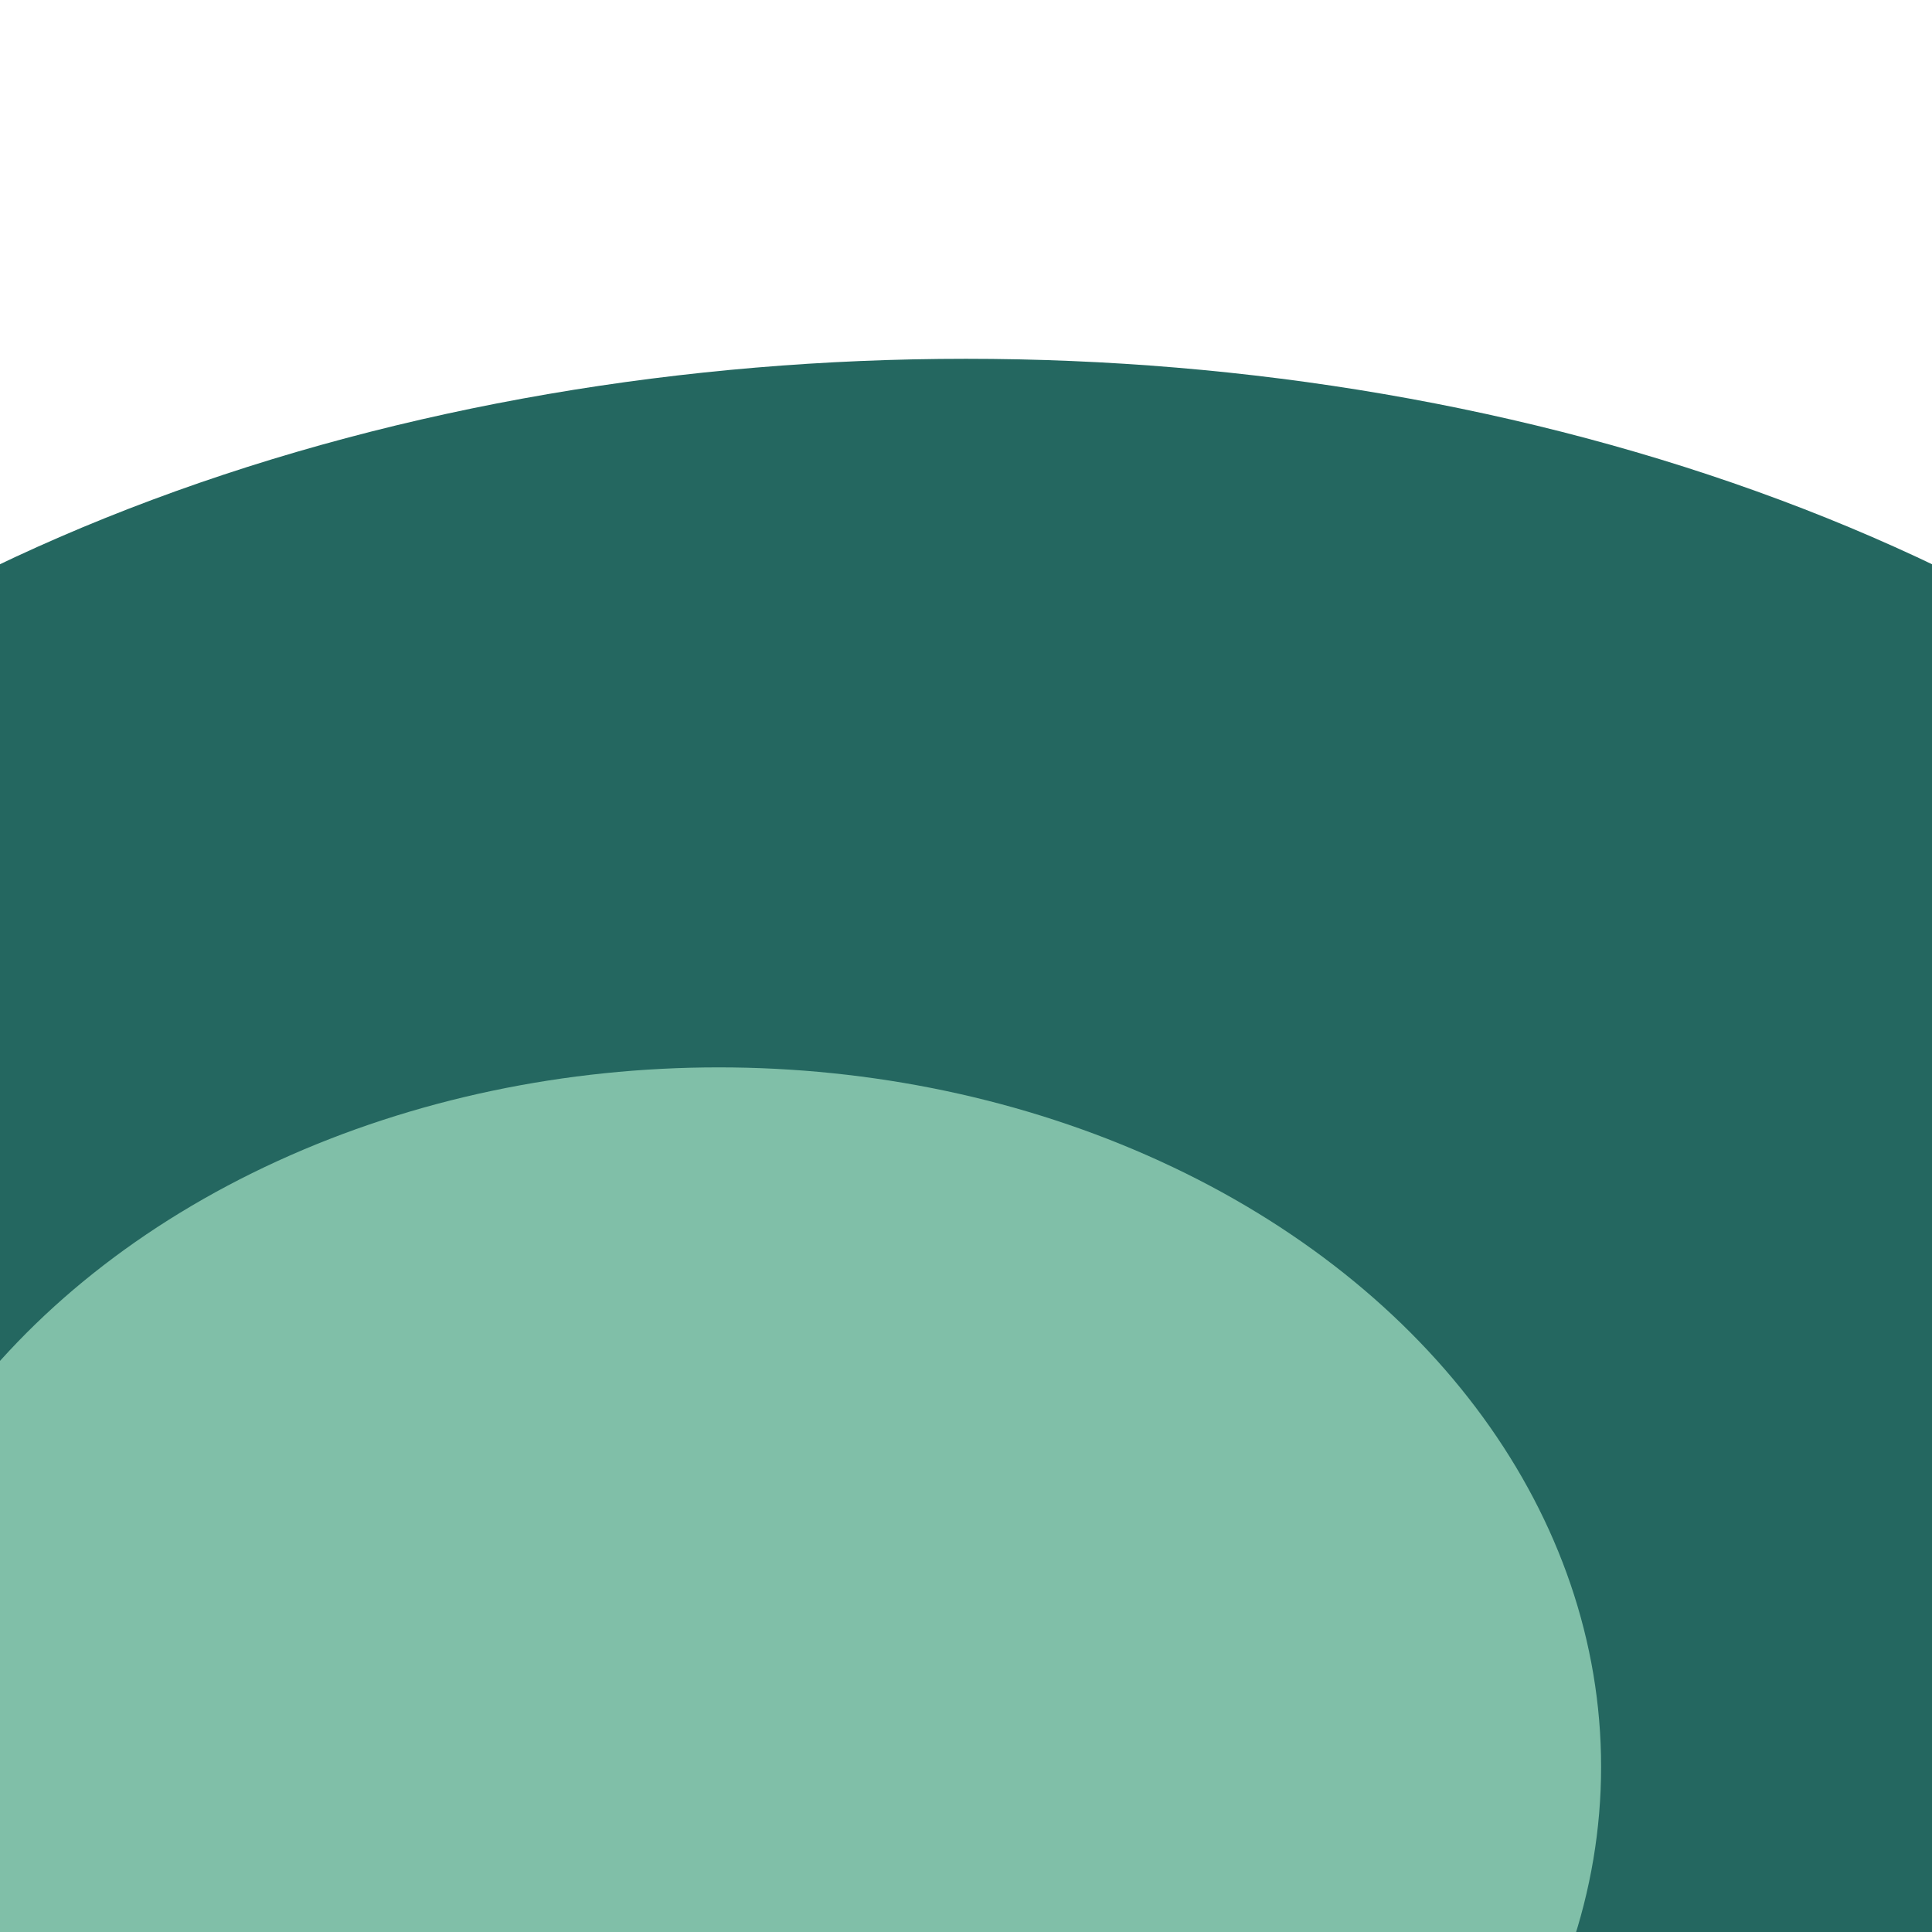 <svg width="70" height="70" viewBox="0 0 70 70" fill="none" xmlns="http://www.w3.org/2000/svg">
<g filter="url(#filter0_f_426_1592)">
<ellipse cx="35" cy="51.176" rx="59" ry="38.176" fill="#246760"/>
</g>
<g filter="url(#filter1_f_426_1592)">
<ellipse cx="26.039" cy="64.013" rx="31.972" ry="25.34" fill="#80BFA8"/>
</g>
<defs>
<filter id="filter0_f_426_1592" x="-161.5" y="-124.5" width="393" height="351.353" filterUnits="userSpaceOnUse" color-interpolation-filters="sRGB">
<feFlood flood-opacity="0" result="BackgroundImageFix"/>
<feBlend mode="normal" in="SourceGraphic" in2="BackgroundImageFix" result="shape"/>
<feGaussianBlur stdDeviation="68.75" result="effect1_foregroundBlur_426_1592"/>
</filter>
<filter id="filter1_f_426_1592" x="-75.134" y="-30.527" width="202.344" height="189.08" filterUnits="userSpaceOnUse" color-interpolation-filters="sRGB">
<feFlood flood-opacity="0" result="BackgroundImageFix"/>
<feBlend mode="normal" in="SourceGraphic" in2="BackgroundImageFix" result="shape"/>
<feGaussianBlur stdDeviation="34.6" result="effect1_foregroundBlur_426_1592"/>
</filter>
</defs>
</svg>
